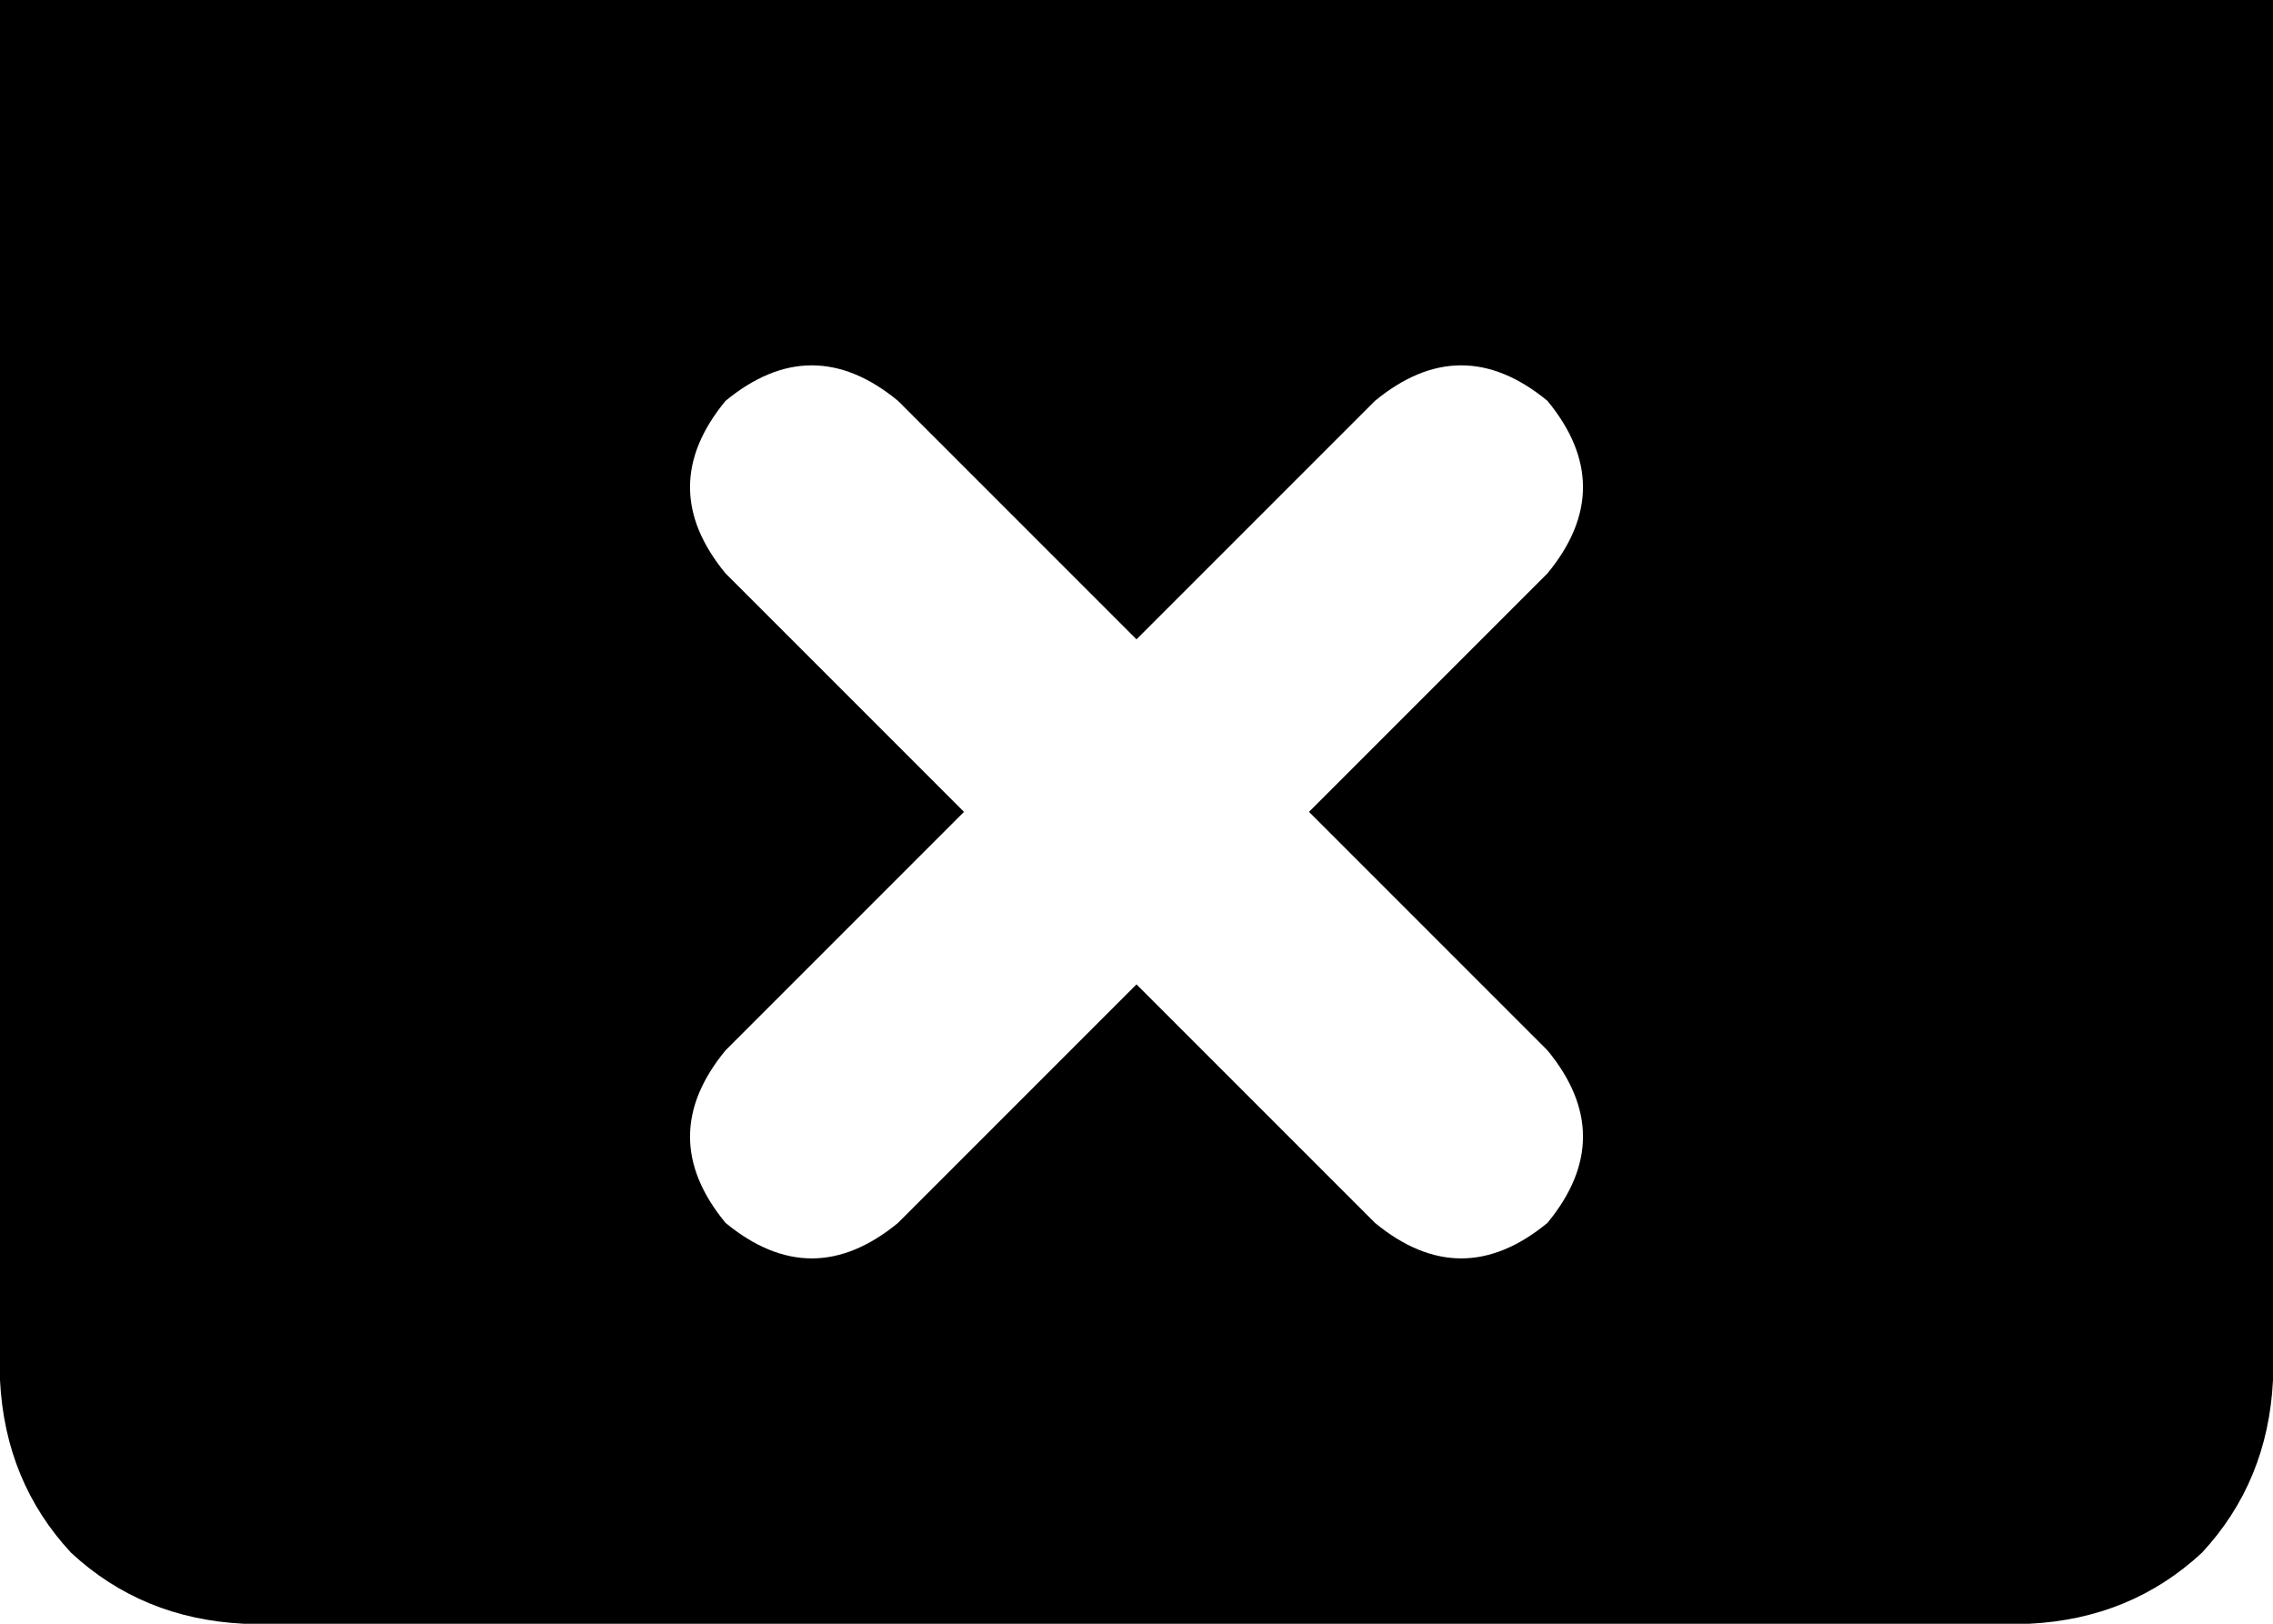<svg xmlns="http://www.w3.org/2000/svg" viewBox="0 0 448 320">
    <path d="M 448 0 L 0 0 L 0 272 Q 1 292 14 306 Q 28 319 48 320 L 400 320 Q 420 319 434 306 Q 447 292 448 272 L 448 0 L 448 0 Z M 305 113 L 258 160 L 305 207 Q 319 224 305 241 Q 288 255 271 241 L 224 194 L 177 241 Q 160 255 143 241 Q 129 224 143 207 L 190 160 L 143 113 Q 129 96 143 79 Q 160 65 177 79 L 224 126 L 271 79 Q 288 65 305 79 Q 319 96 305 113 L 305 113 Z"/>
</svg>
